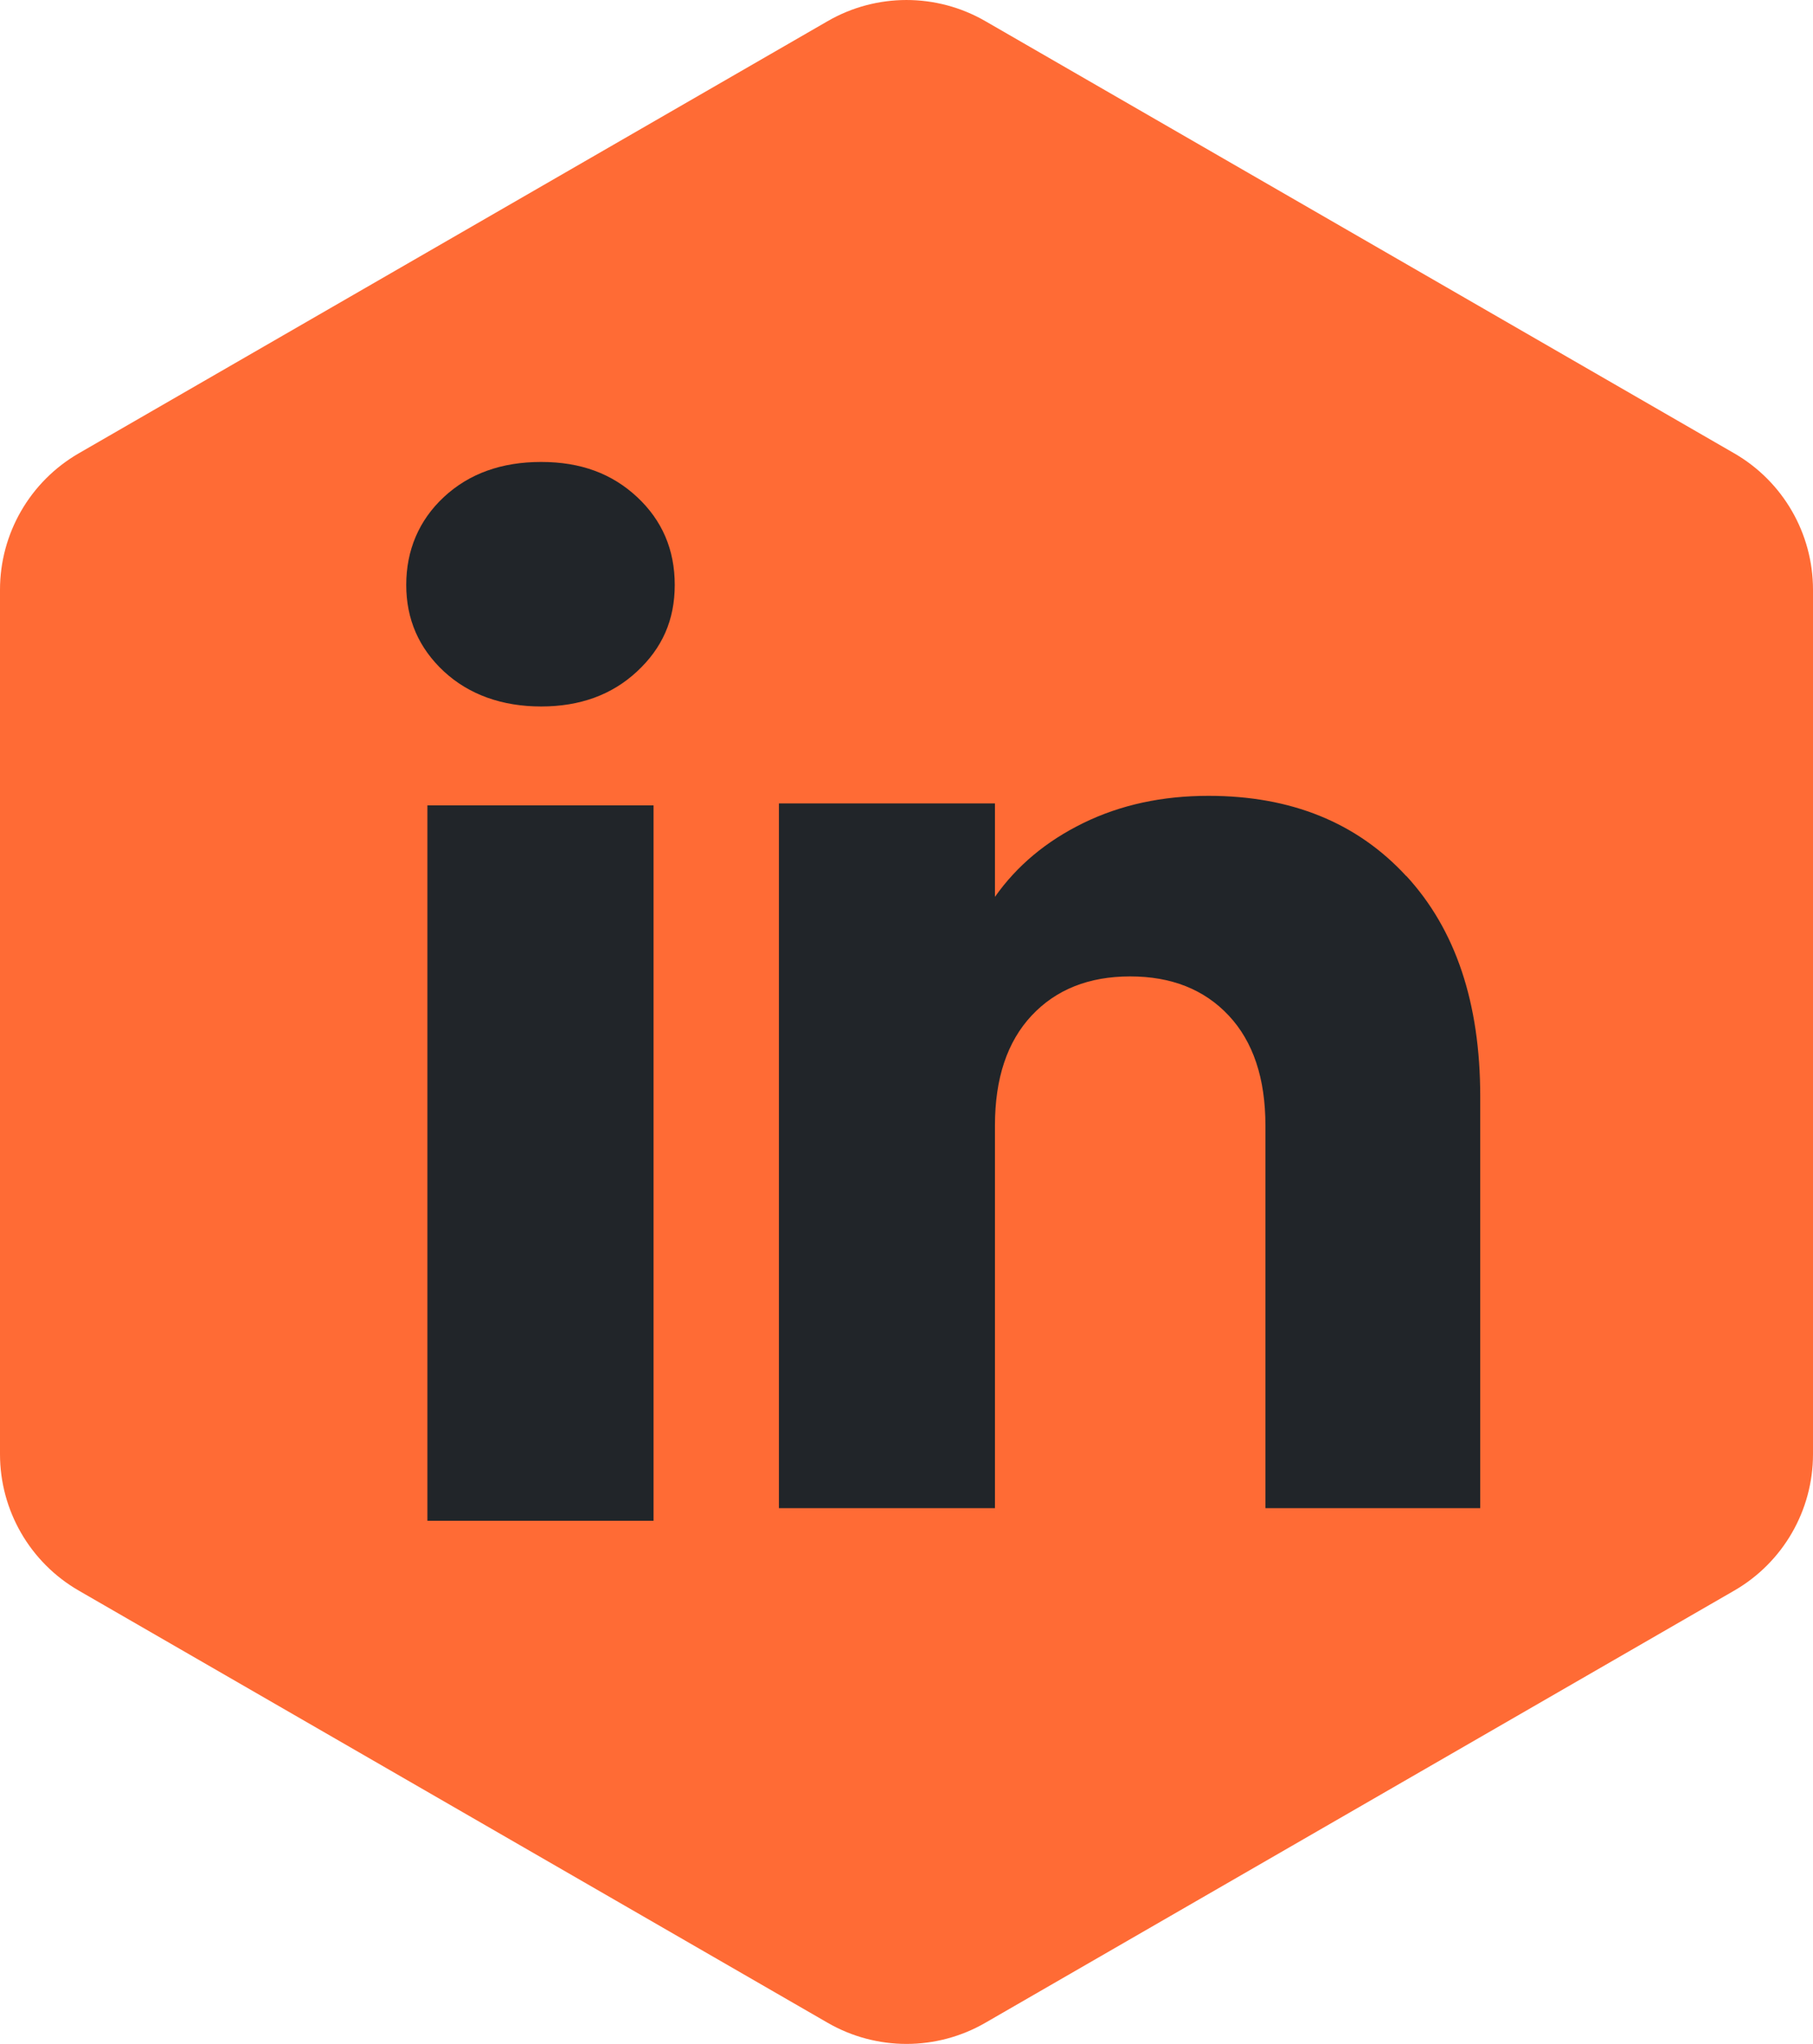 <svg width="71" height="80" viewBox="0 0 71 80" fill="none" xmlns="http://www.w3.org/2000/svg">
<path d="M0 23.082V56.918C0 59.122 1.177 61.157 3.085 62.257L32.415 79.174C34.325 80.275 36.677 80.275 38.585 79.174L67.915 62.257C69.825 61.155 71 59.119 71 56.918V23.082C71 20.878 69.823 18.843 67.915 17.743L38.585 0.826C36.675 -0.275 34.323 -0.275 32.415 0.826L3.085 17.743C1.177 18.845 0 20.881 0 23.082Z" fill="#FF6B35"/>
<path d="M17.386 26.282C16.403 25.369 15.909 24.239 15.909 22.893C15.909 21.547 16.4 20.366 17.386 19.451C18.369 18.538 19.639 18.081 21.193 18.081C22.746 18.081 23.964 18.538 24.947 19.451C25.93 20.366 26.424 21.513 26.424 22.893C26.424 24.272 25.932 25.367 24.947 26.282C23.964 27.197 22.71 27.652 21.193 27.652C19.675 27.652 18.371 27.194 17.386 26.282ZM25.594 31.522V59.524H16.738V31.522H25.594Z" fill="#212529"/>
<path d="M55.075 34.286C57.004 36.38 57.968 39.254 57.968 42.914V59.031H49.556V44.051C49.556 42.207 49.076 40.772 48.12 39.75C47.163 38.729 45.876 38.217 44.26 38.217C42.644 38.217 41.357 38.729 40.4 39.75C39.444 40.772 38.964 42.205 38.964 44.051V59.031H30.504V31.446H38.964V35.103C39.823 33.884 40.976 32.921 42.428 32.212C43.879 31.503 45.514 31.149 47.326 31.149C50.558 31.149 53.14 32.195 55.07 34.289L55.075 34.286Z" fill="#212529"/>
</svg>
